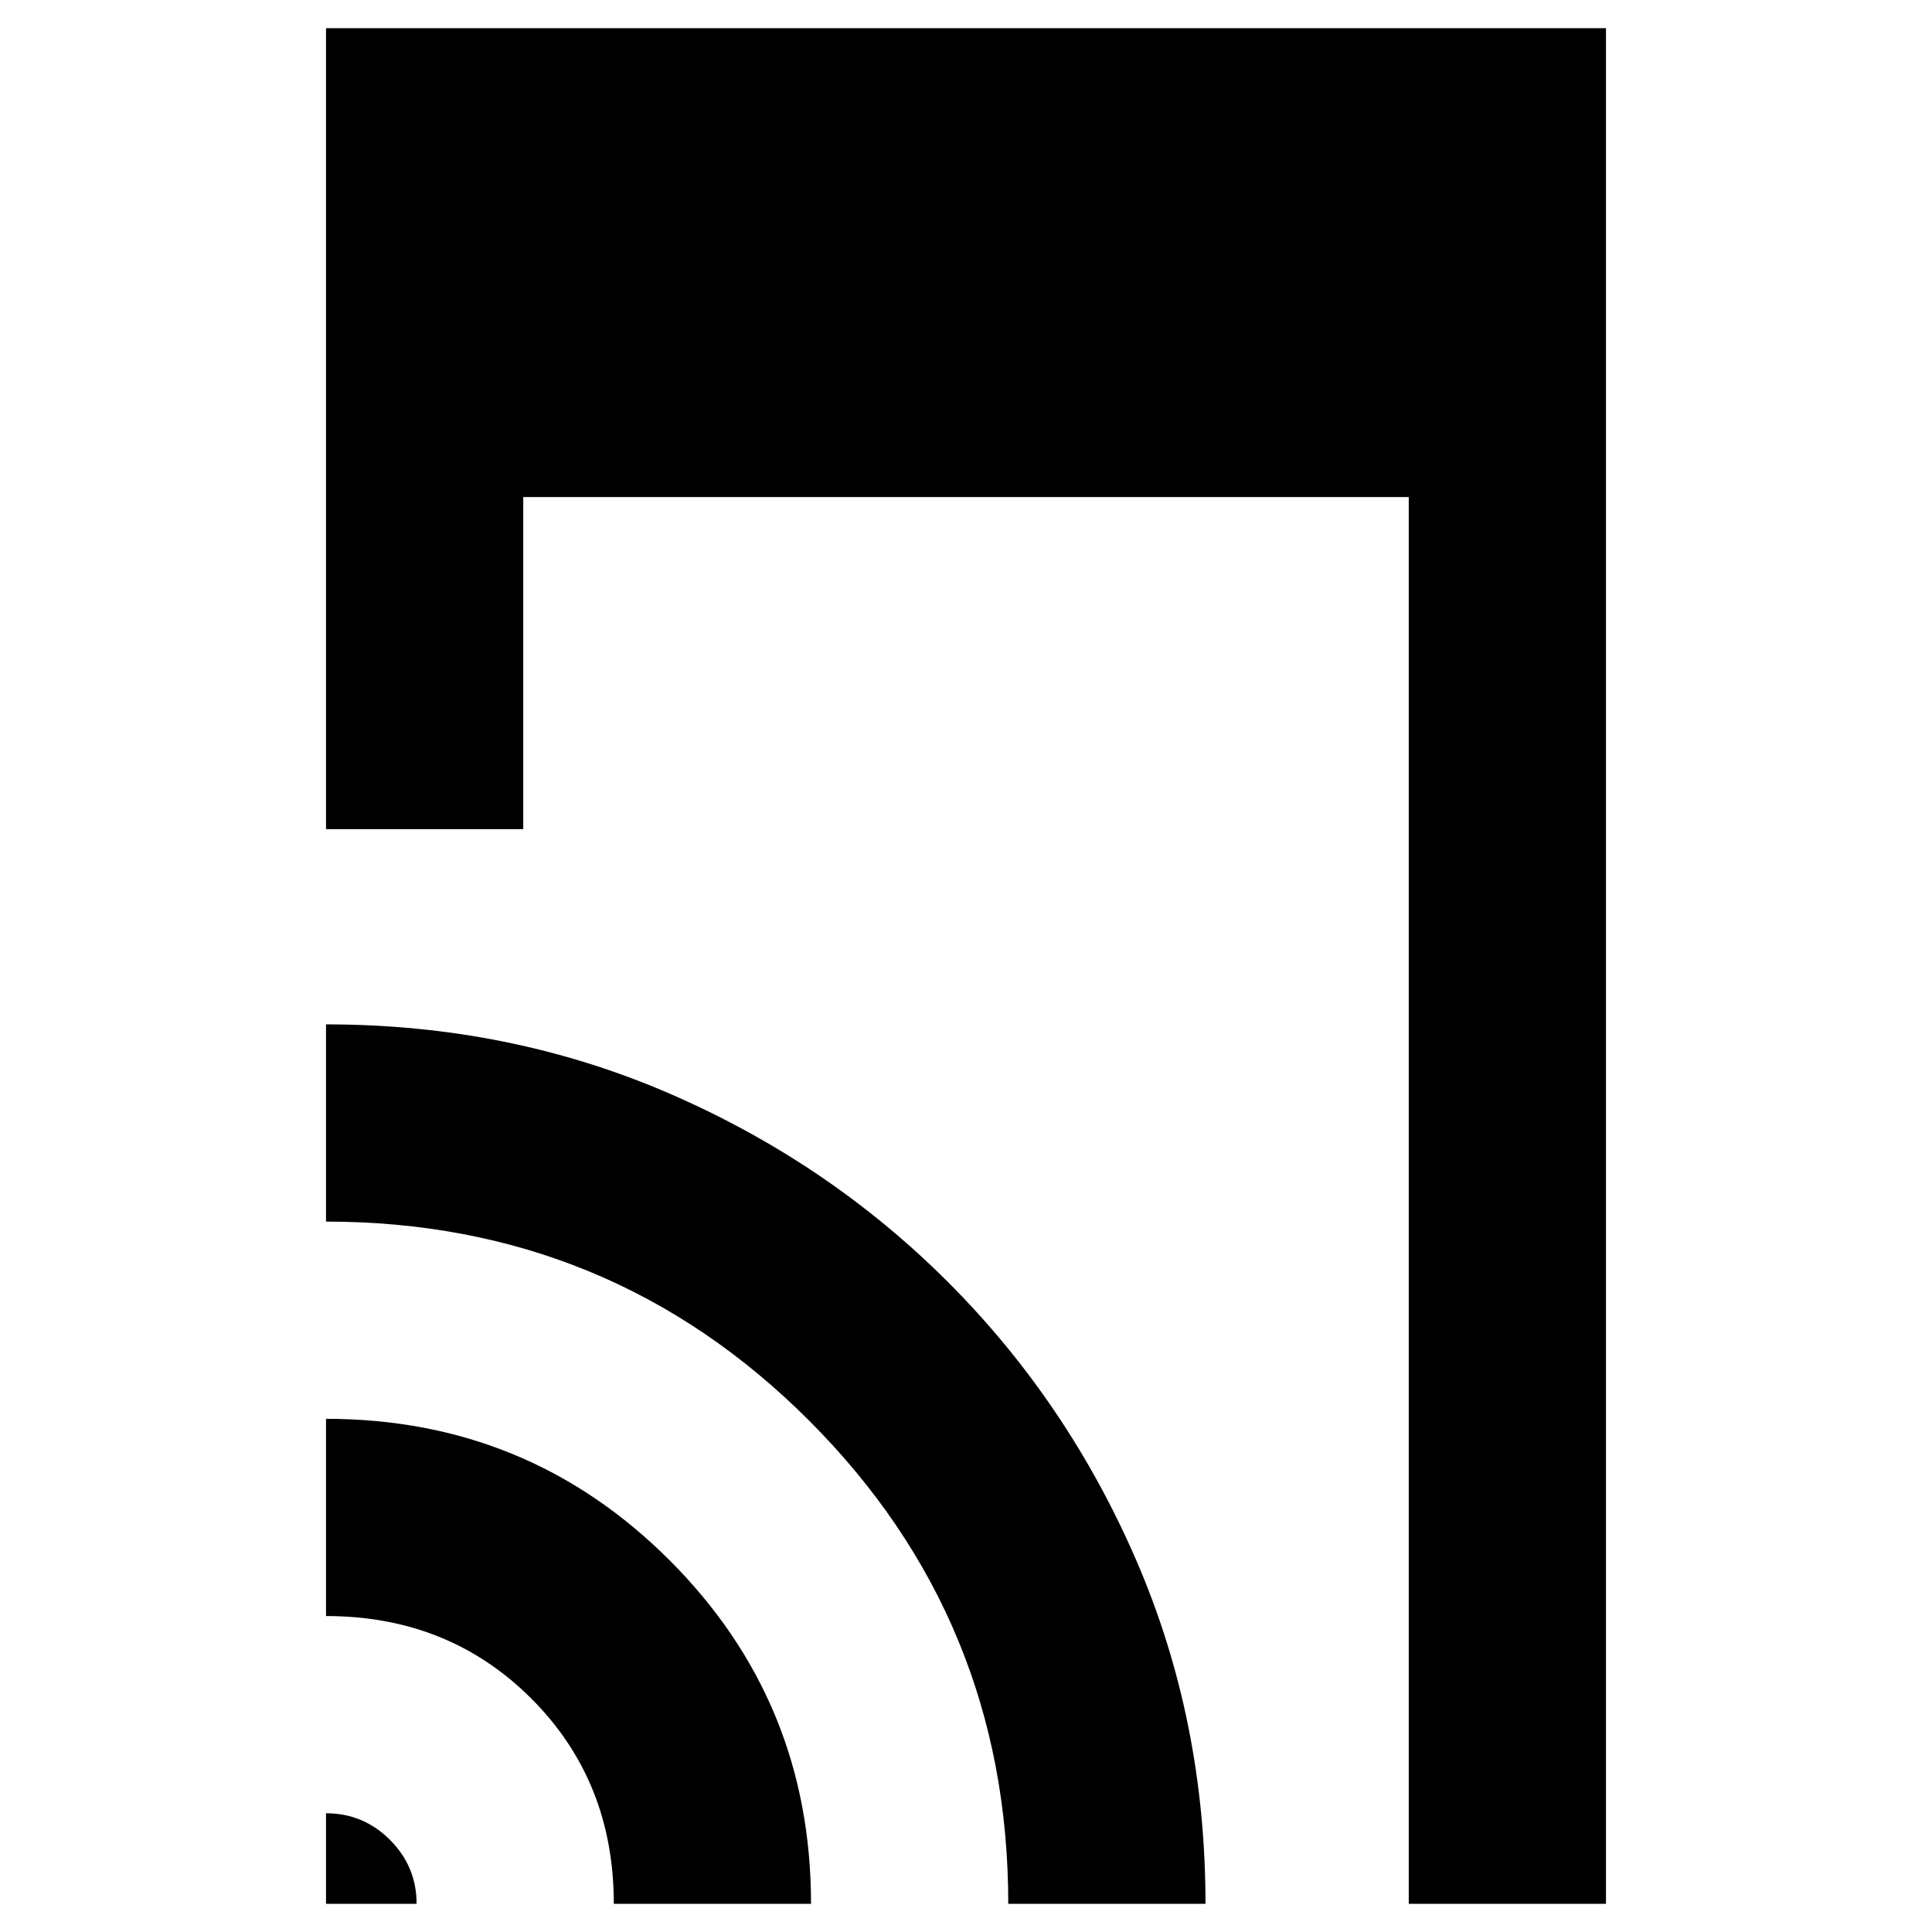 <svg xmlns="http://www.w3.org/2000/svg" height="20" viewBox="0 -960 960 960" width="20"><path d="M162-548v-398h636v932h-98v-699H260v165h-98Zm0 534v-45q18.56 0 31.78 13.22Q207-32.56 207-14h-45Zm143 0q0-61-41-102t-102-41v-98q100.42 0 170.71 70.29T403-14h-98Zm196 0q0-141-98.85-240-98.84-99-240.15-99v-98q91 0 170.17 34.17Q411.34-382.65 471-323q59.65 59.66 93.83 138.83Q599-105 599-14h-98Z"/></svg>